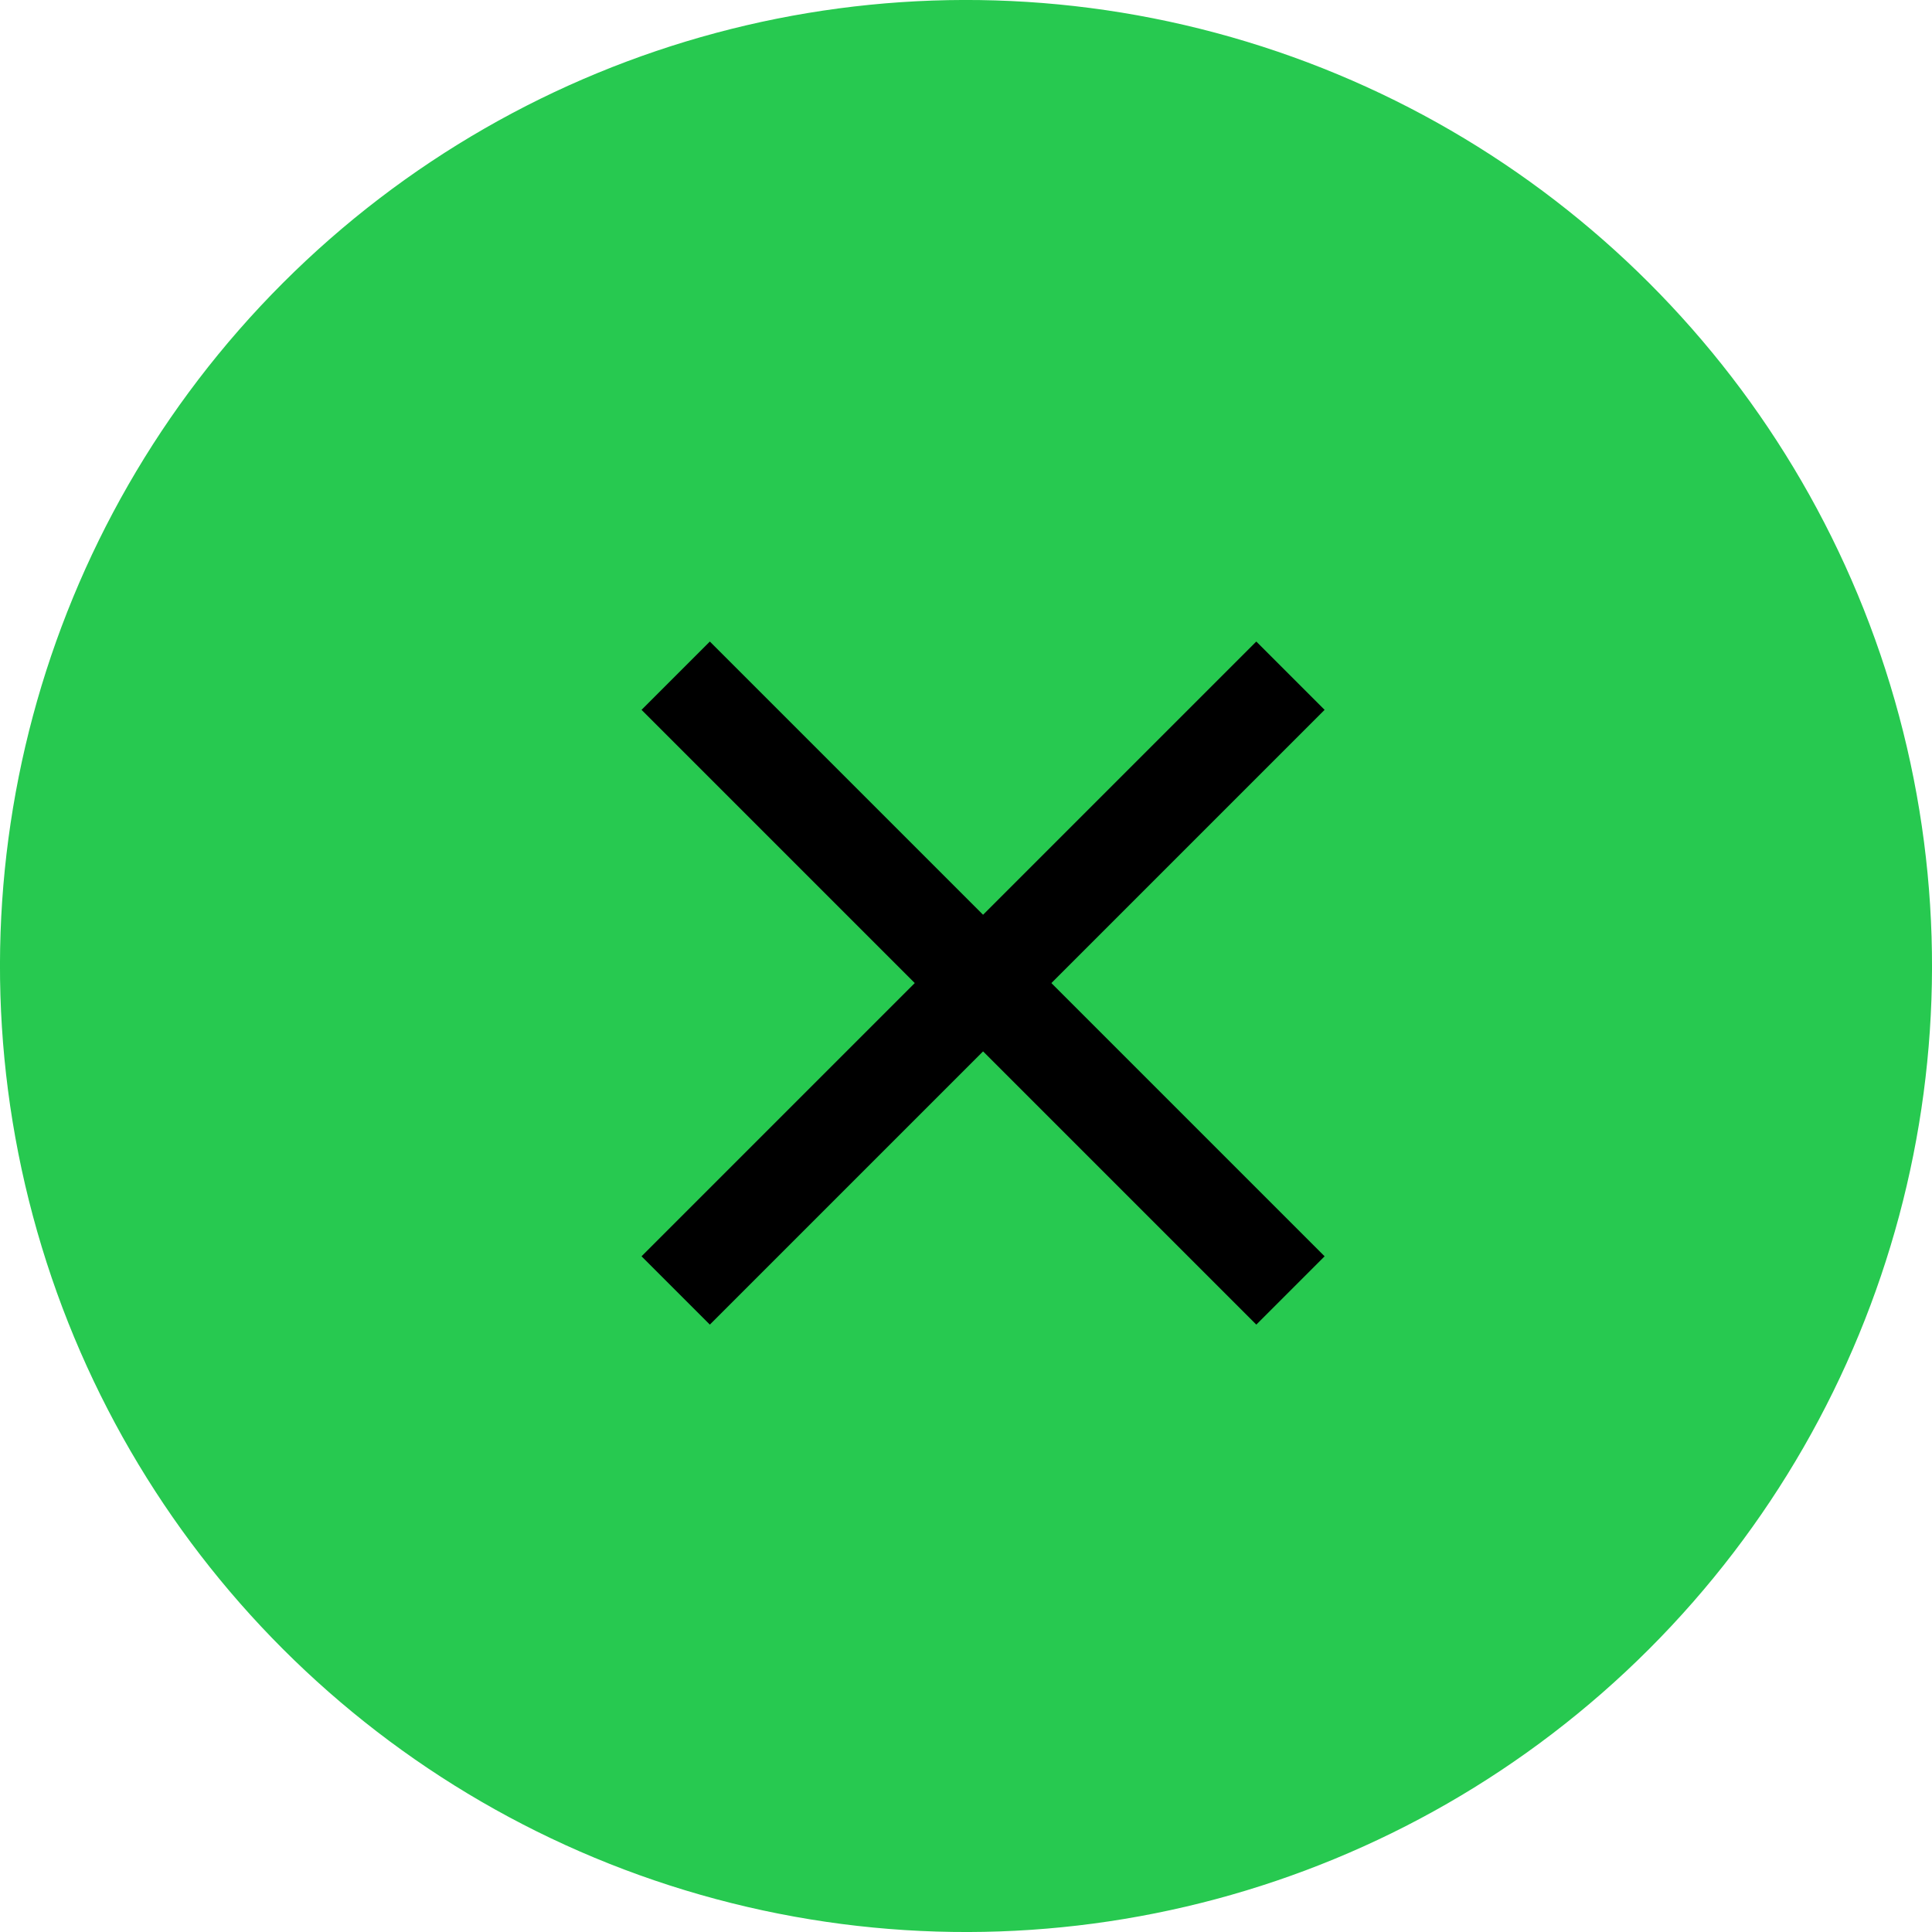 <?xml version="1.0" encoding="UTF-8"?>
<svg width="40px" height="40px" viewBox="0 0 40 40" version="1.1" xmlns="http://www.w3.org/2000/svg" xmlns:xlink="http://www.w3.org/1999/xlink">
    <!-- Generator: Sketch 52.6 (67491) - http://www.bohemiancoding.com/sketch -->
    <title>Group@2x</title>
    <desc>Created with Sketch.</desc>
    <g id="v1" stroke="none" stroke-width="1" fill="none" fill-rule="evenodd">
        <g id="menu" transform="translate(-1330, -50)">
            <g id="Group" transform="translate(1350, 70) rotate(-315) translate(-1350, -70) translate(1330, 50)">
                <circle id="Oval" fill="#27C950" cx="20" cy="20" r="20"></circle>
                <path d="M20.5,11 L20.5,29" id="Path-2" stroke="#000000" stroke-width="2"></path>
                <path d="M20.5,11 L20.5,29" id="Path-2" stroke="#000000" stroke-width="2" transform="translate(20.5, 20) rotate(90) translate(-20.5, -20) "></path>
            </g>
        </g>
    </g>
</svg>
